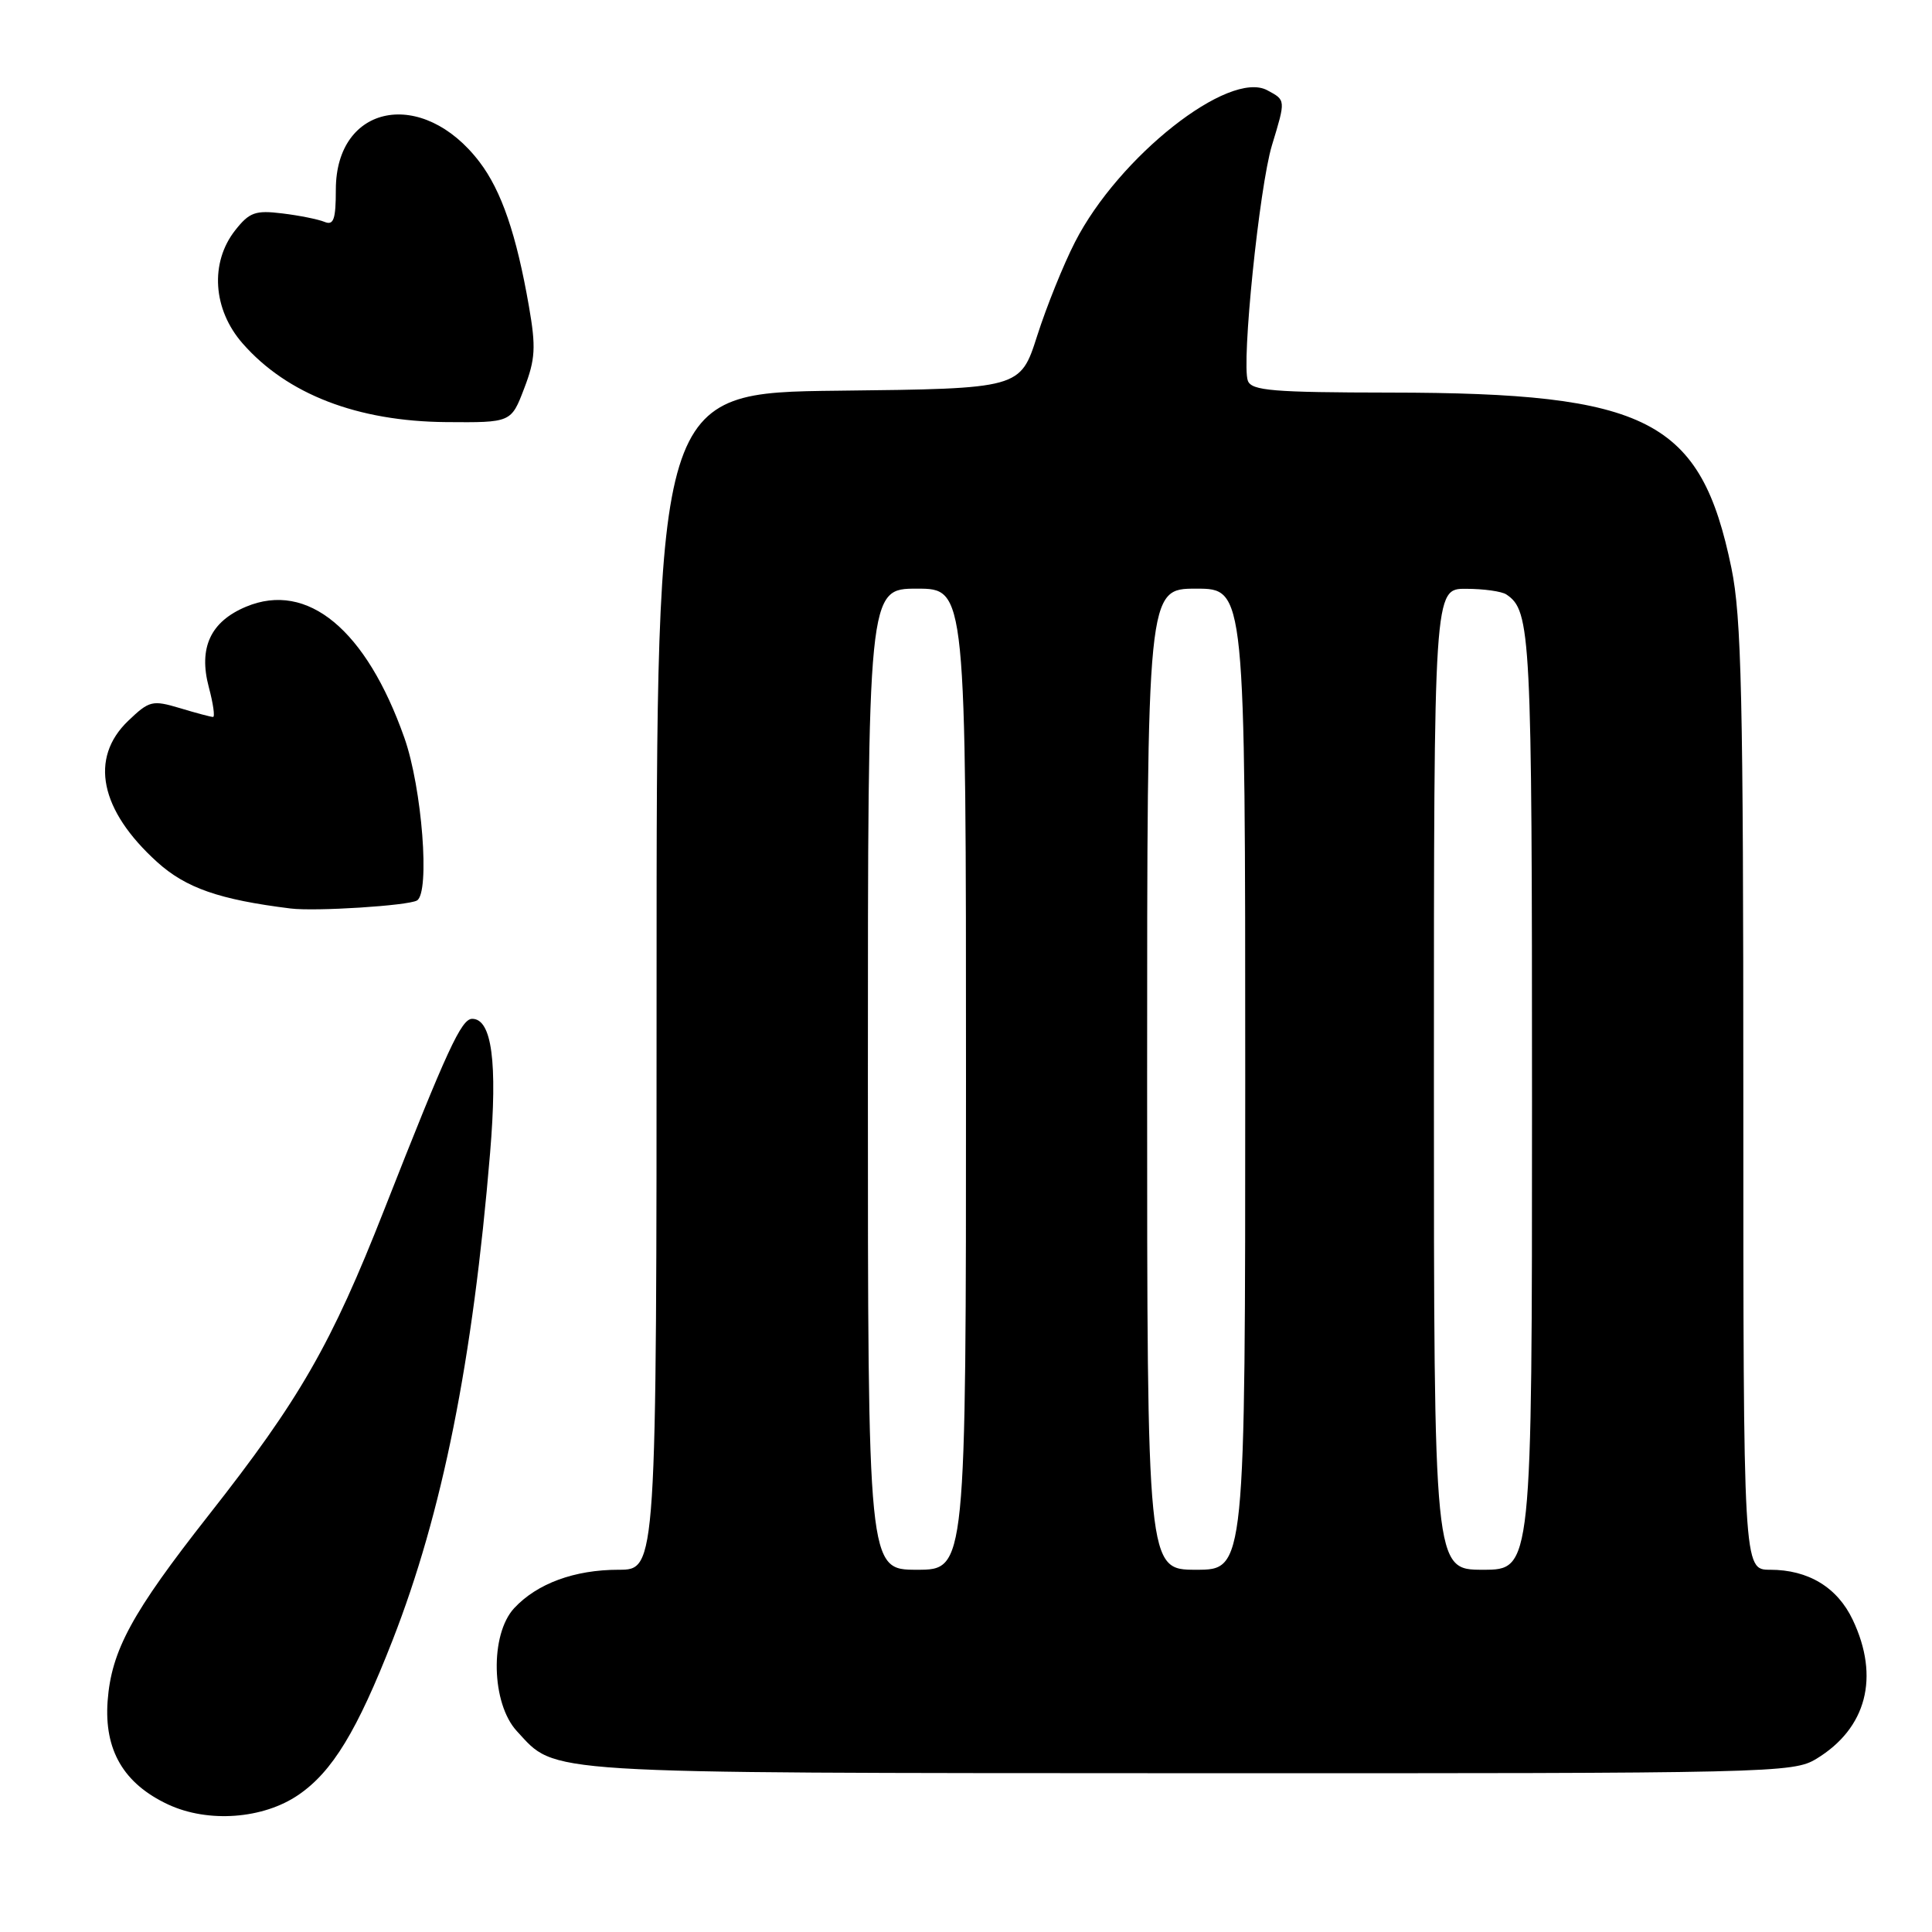 <?xml version="1.0" encoding="UTF-8" standalone="no"?>
<!DOCTYPE svg PUBLIC "-//W3C//DTD SVG 1.1//EN" "http://www.w3.org/Graphics/SVG/1.1/DTD/svg11.dtd" >
<svg xmlns="http://www.w3.org/2000/svg" xmlns:xlink="http://www.w3.org/1999/xlink" version="1.1" viewBox="0 0 256 256">
 <g >
 <path fill="currentColor"
d=" M 39.56 237.82 C 44.04 234.75 47.31 229.38 52.01 217.36 C 58.62 200.45 62.64 180.36 64.94 152.77 C 65.94 140.75 65.17 135.00 62.57 135.00 C 61.13 135.00 59.27 139.03 50.92 160.27 C 43.90 178.14 39.72 185.42 27.67 200.74 C 17.46 213.73 14.76 218.70 14.26 225.40 C 13.79 231.90 16.38 236.34 22.27 239.10 C 27.57 241.57 34.87 241.04 39.56 237.82 Z  M 240.70 233.04 C 247.33 229.00 249.10 222.23 245.50 214.64 C 243.46 210.33 239.61 208.00 234.55 208.00 C 231.00 208.00 231.00 208.00 231.00 145.46 C 231.00 92.32 230.76 81.76 229.42 75.26 C 225.36 55.60 218.45 52.05 184.22 52.02 C 168.68 52.00 165.85 51.77 165.35 50.46 C 164.47 48.18 166.87 24.75 168.54 19.25 C 170.38 13.19 170.38 13.28 167.92 11.96 C 162.83 9.23 148.21 20.78 142.44 32.08 C 140.91 35.06 138.66 40.65 137.43 44.50 C 135.19 51.50 135.19 51.50 111.09 51.77 C 87.00 52.04 87.00 52.04 87.00 130.02 C 87.00 208.00 87.00 208.00 81.97 208.00 C 76.13 208.00 71.18 209.82 68.14 213.08 C 64.89 216.57 65.09 225.73 68.50 229.40 C 73.79 235.11 70.68 234.92 157.50 234.96 C 235.07 234.99 237.60 234.93 240.70 233.04 Z  M 55.25 119.32 C 57.00 118.30 55.93 104.41 53.58 97.76 C 48.52 83.43 40.75 76.99 32.61 80.39 C 27.89 82.36 26.28 85.84 27.67 91.06 C 28.25 93.23 28.50 95.00 28.23 95.00 C 27.95 95.00 25.98 94.48 23.84 93.83 C 20.18 92.74 19.78 92.84 16.98 95.52 C 11.82 100.47 13.24 107.37 20.83 114.23 C 24.64 117.67 29.07 119.21 38.50 120.38 C 41.80 120.79 54.06 120.01 55.25 119.32 Z  M 69.46 51.46 C 70.94 47.60 71.03 46.00 70.09 40.61 C 68.43 31.06 66.45 25.28 63.53 21.45 C 55.99 11.56 44.52 13.77 44.50 25.11 C 44.50 29.08 44.21 29.90 43.00 29.40 C 42.17 29.06 39.66 28.55 37.41 28.28 C 33.84 27.84 33.05 28.12 31.16 30.52 C 27.79 34.81 28.20 41.02 32.16 45.52 C 38.05 52.24 47.36 55.83 59.11 55.93 C 67.73 56.00 67.73 56.00 69.46 51.46 Z  M 115.00 143.00 C 115.00 78.00 115.00 78.00 121.50 78.00 C 128.00 78.00 128.00 78.00 128.00 143.00 C 128.00 208.00 128.00 208.00 121.50 208.00 C 115.00 208.00 115.00 208.00 115.00 143.00 Z  M 152.00 143.00 C 152.00 78.00 152.00 78.00 158.50 78.00 C 165.00 78.00 165.00 78.00 165.00 143.00 C 165.00 208.00 165.00 208.00 158.50 208.00 C 152.00 208.00 152.00 208.00 152.00 143.00 Z  M 190.00 143.00 C 190.00 78.00 190.00 78.00 194.25 78.02 C 196.59 78.02 199.00 78.36 199.60 78.77 C 202.85 80.94 203.00 83.82 203.00 145.93 C 203.00 208.00 203.00 208.00 196.50 208.00 C 190.00 208.00 190.00 208.00 190.00 143.00 Z "/>
</g>
</svg>